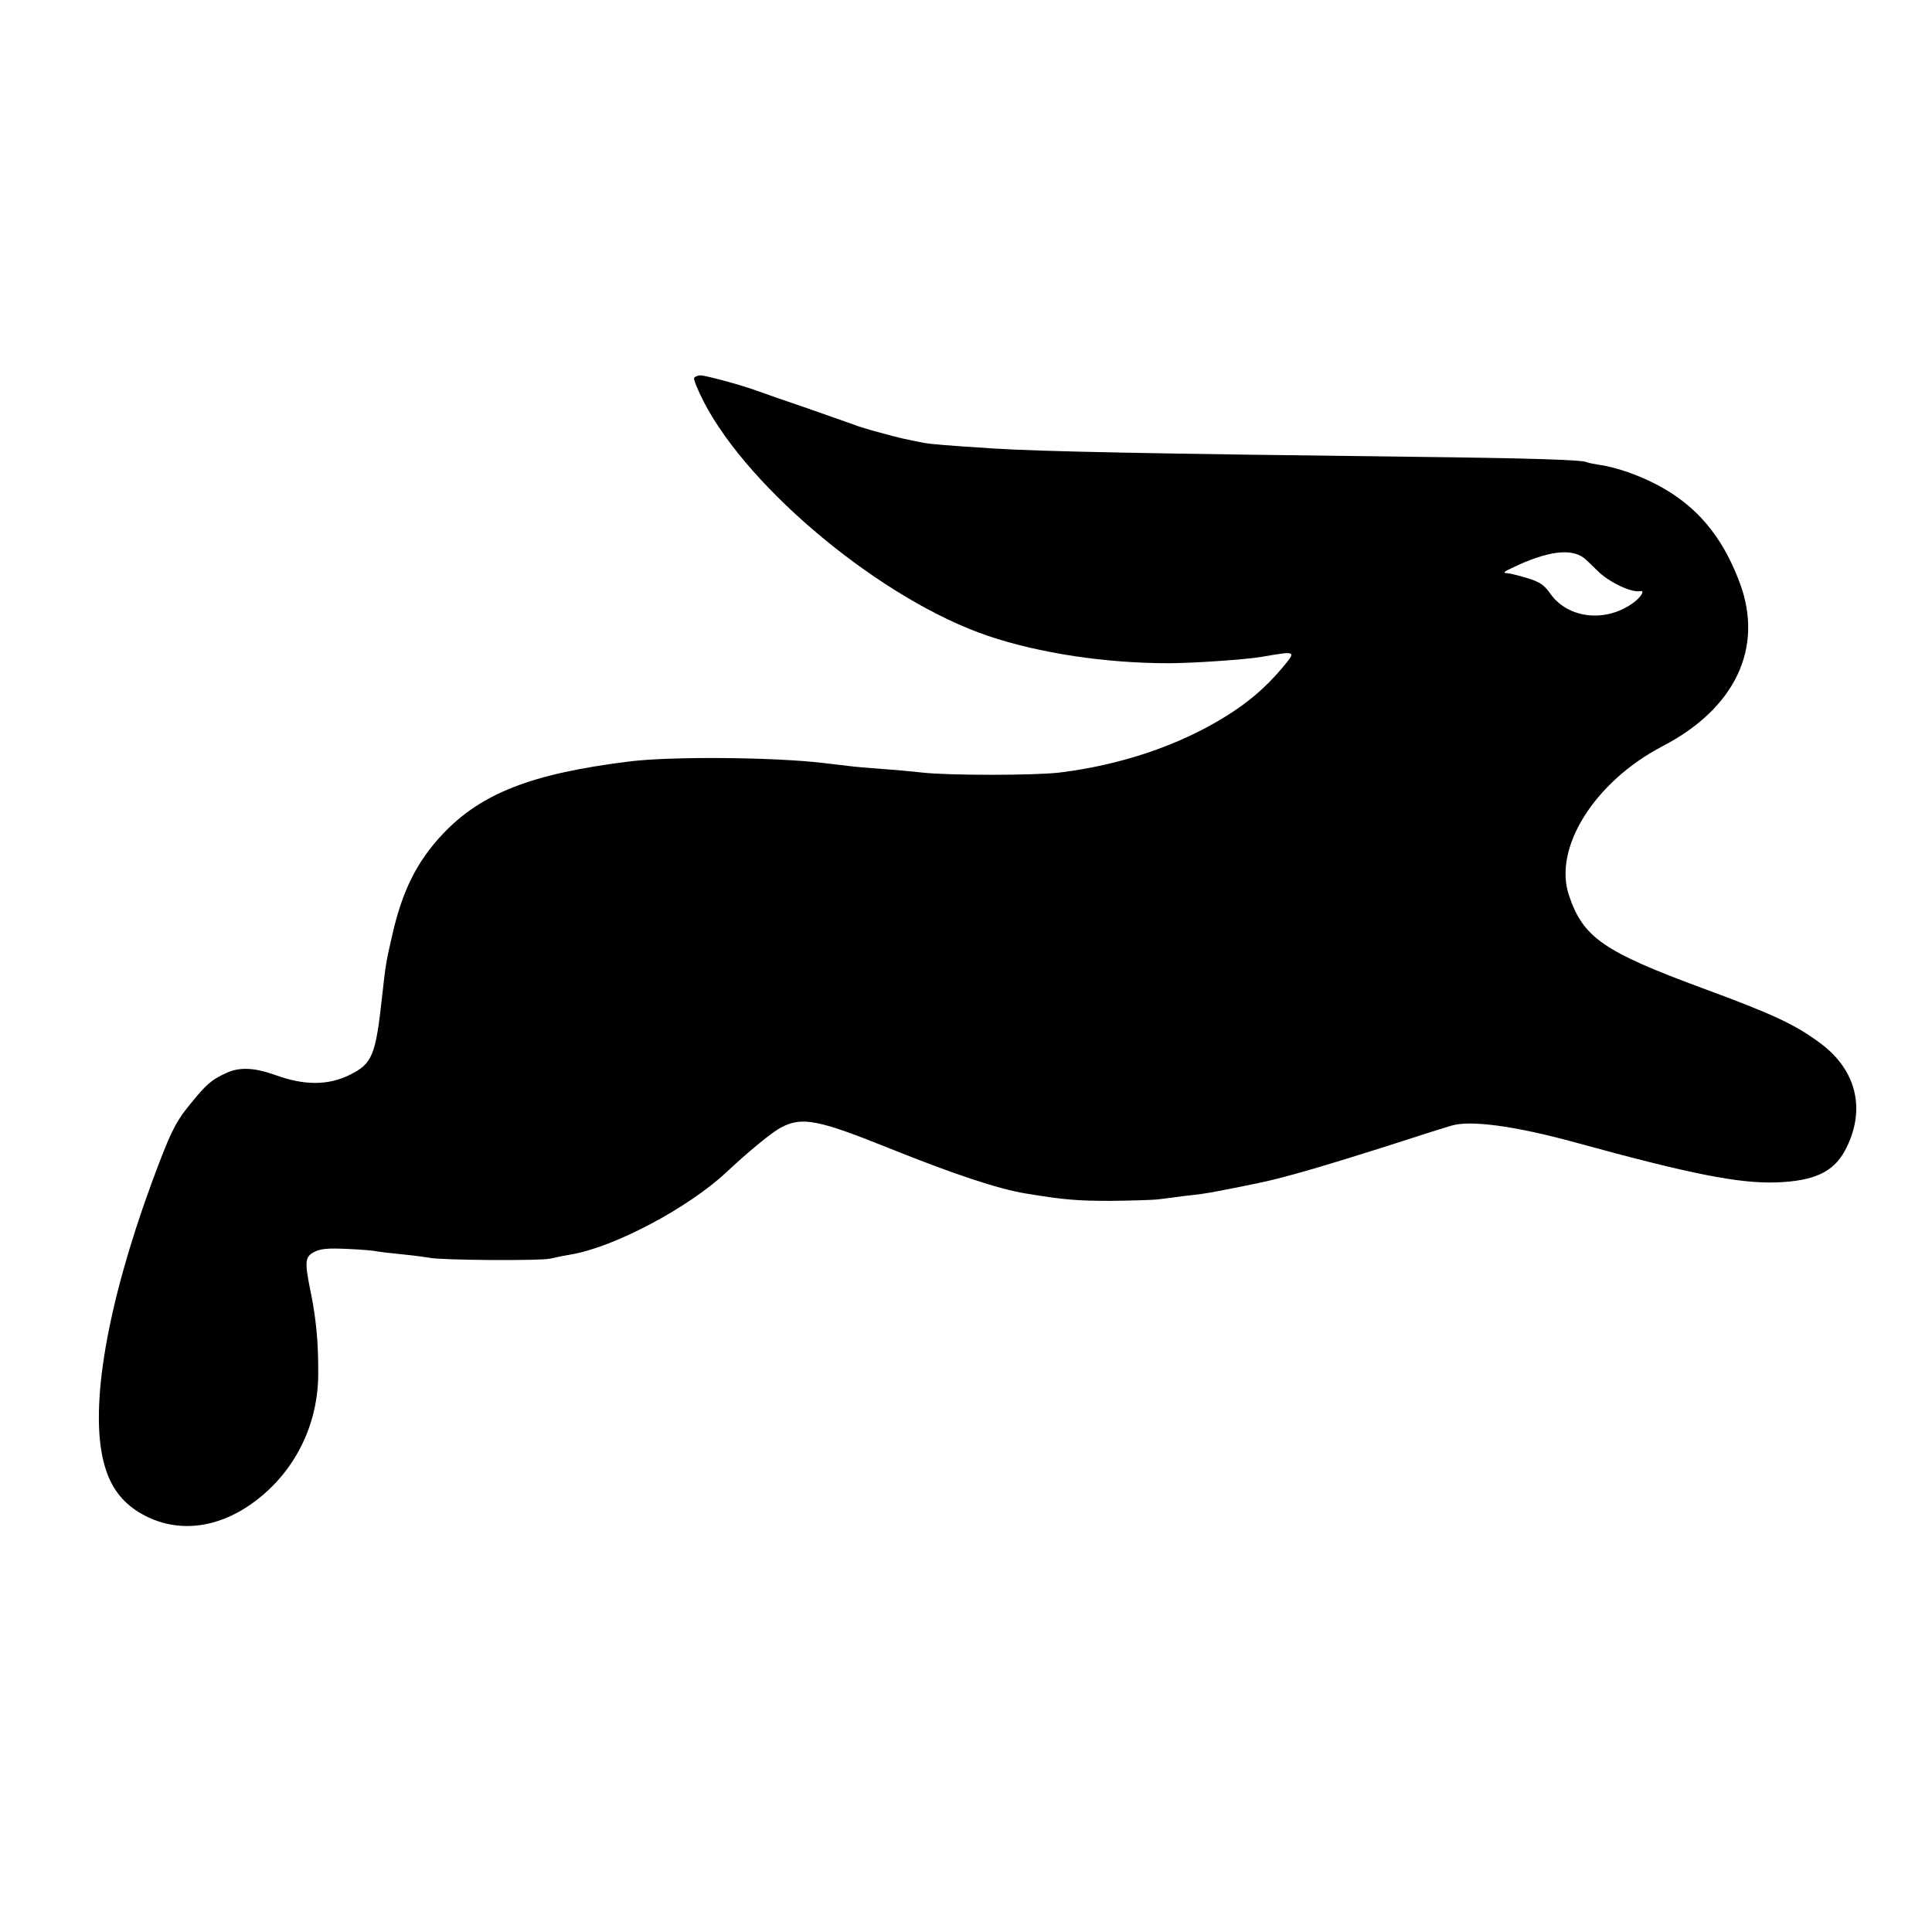 <?xml version="1.0" standalone="no"?>
<!DOCTYPE svg PUBLIC "-//W3C//DTD SVG 20010904//EN"
 "http://www.w3.org/TR/2001/REC-SVG-20010904/DTD/svg10.dtd">
<svg version="1.0" xmlns="http://www.w3.org/2000/svg"
 width="700pt" height="700pt" viewBox="0 0 700 700"
 preserveAspectRatio="xMidYMid meet">
<g transform="translate(0,700) scale(0.1,-0.1)"
fill="#000000" stroke="none">
<path d="M2515 5631 c-3 -5 13 -44 35 -87 166 -321 651 -720 1030 -848 187
-63 425 -99 655 -99 84 0 277 13 335 23 130 22 128 23 74 -42 -60 -71 -125
-126 -207 -176 -168 -104 -378 -174 -597 -201 -89 -11 -407 -11 -500 0 -36 4
-101 10 -146 13 -44 3 -99 8 -122 11 -23 3 -61 7 -84 10 -182 22 -556 25 -708
6 -354 -44 -536 -115 -676 -263 -94 -100 -147 -206 -184 -371 -20 -86 -24
-110 -35 -212 -24 -222 -36 -249 -119 -290 -77 -38 -163 -38 -266 -1 -77 28
-132 31 -181 8 -54 -25 -72 -41 -131 -114 -54 -66 -72 -104 -140 -288 -160
-438 -223 -804 -173 -1005 20 -81 57 -136 117 -177 119 -79 264 -76 398 9 164
105 262 285 263 483 1 115 -8 206 -28 302 -22 107 -20 125 14 142 22 12 51 14
117 11 49 -2 98 -6 109 -9 11 -2 54 -7 95 -11 41 -4 84 -10 95 -12 38 -9 401
-12 440 -3 22 5 56 12 75 15 157 27 422 168 560 296 84 79 169 148 200 164 76
40 135 28 391 -75 231 -93 396 -148 494 -164 139 -23 187 -27 310 -27 77 1
156 3 175 6 19 2 58 7 85 11 28 3 64 7 80 10 26 3 202 38 245 49 98 24 211 58
395 116 121 39 234 75 252 80 69 22 235 -1 453 -61 415 -114 592 -149 728
-144 134 5 204 37 246 114 78 145 45 290 -87 389 -91 68 -169 105 -427 200
-360 133 -434 184 -485 336 -59 172 92 413 340 542 261 136 365 354 280 587
-76 207 -199 331 -406 405 -31 11 -76 23 -100 26 -24 4 -46 8 -49 10 -14 9
-208 15 -640 20 -927 11 -1341 19 -1510 30 -160 10 -228 16 -251 20 -71 14
-90 18 -159 37 -41 11 -84 24 -95 29 -11 4 -85 30 -165 58 -80 27 -165 57
-190 66 -58 21 -180 54 -202 55 -9 0 -19 -4 -23 -9z m3223 -652 c9 -7 31 -28
49 -46 41 -42 124 -81 156 -75 17 4 5 -18 -20 -38 -99 -77 -240 -64 -306 29
-22 32 -39 43 -85 57 -31 9 -63 17 -69 17 -20 1 -16 5 21 22 122 58 207 69
254 34z"/>
</g>
</svg>
